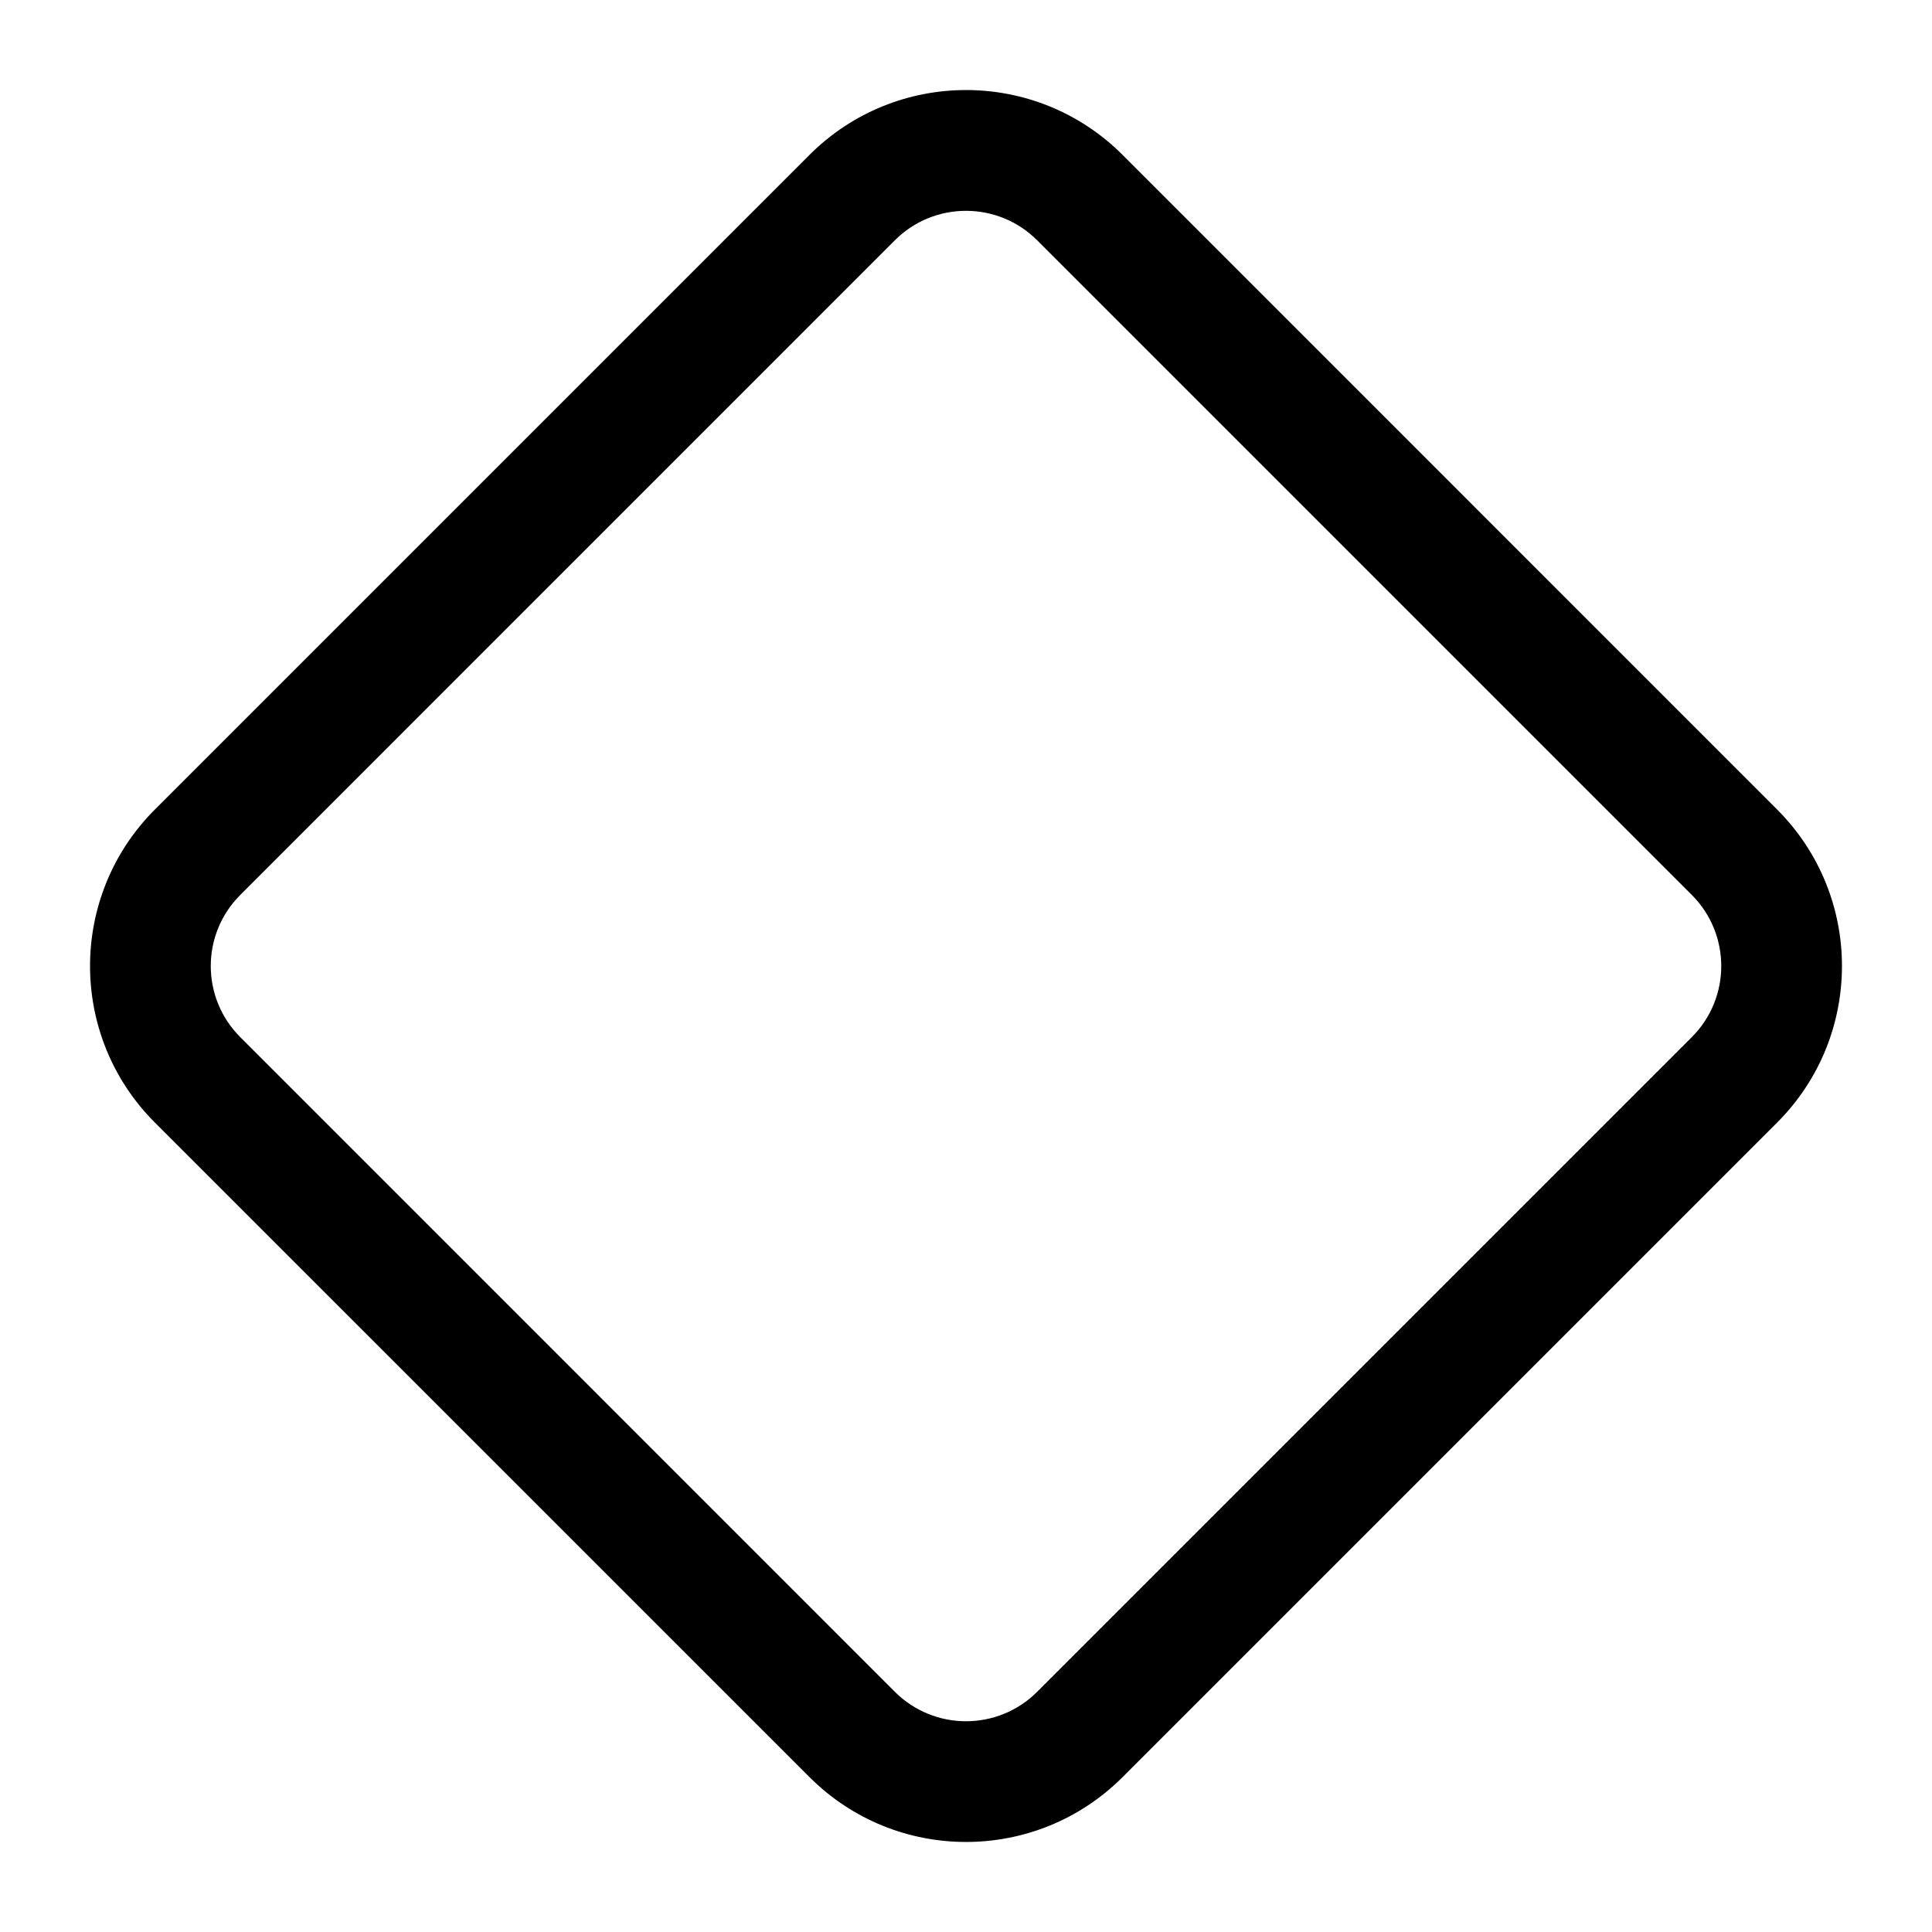 <svg width="24" height="24" viewBox="0 0 24 24" fill="none" xmlns="http://www.w3.org/2000/svg">
<g id="size=24">
<path id="Path" fill-rule="evenodd" clip-rule="evenodd" d="M11.116 2.985L2.985 11.117C2.496 11.605 2.496 12.396 2.985 12.884L11.116 21.016C11.604 21.504 12.396 21.504 12.884 21.016L21.016 12.884C21.504 12.396 21.504 11.605 21.016 11.117L12.884 2.985C12.396 2.497 11.604 2.497 11.116 2.985ZM1.924 10.056L10.056 1.924C11.13 0.85 12.871 0.85 13.945 1.924L22.076 10.056C23.15 11.13 23.15 12.871 22.076 13.945L13.945 22.076C12.871 23.15 11.13 23.15 10.056 22.076L1.924 13.945C0.85 12.871 0.85 11.13 1.924 10.056Z" fill="#000001"/>
</g>
</svg>
